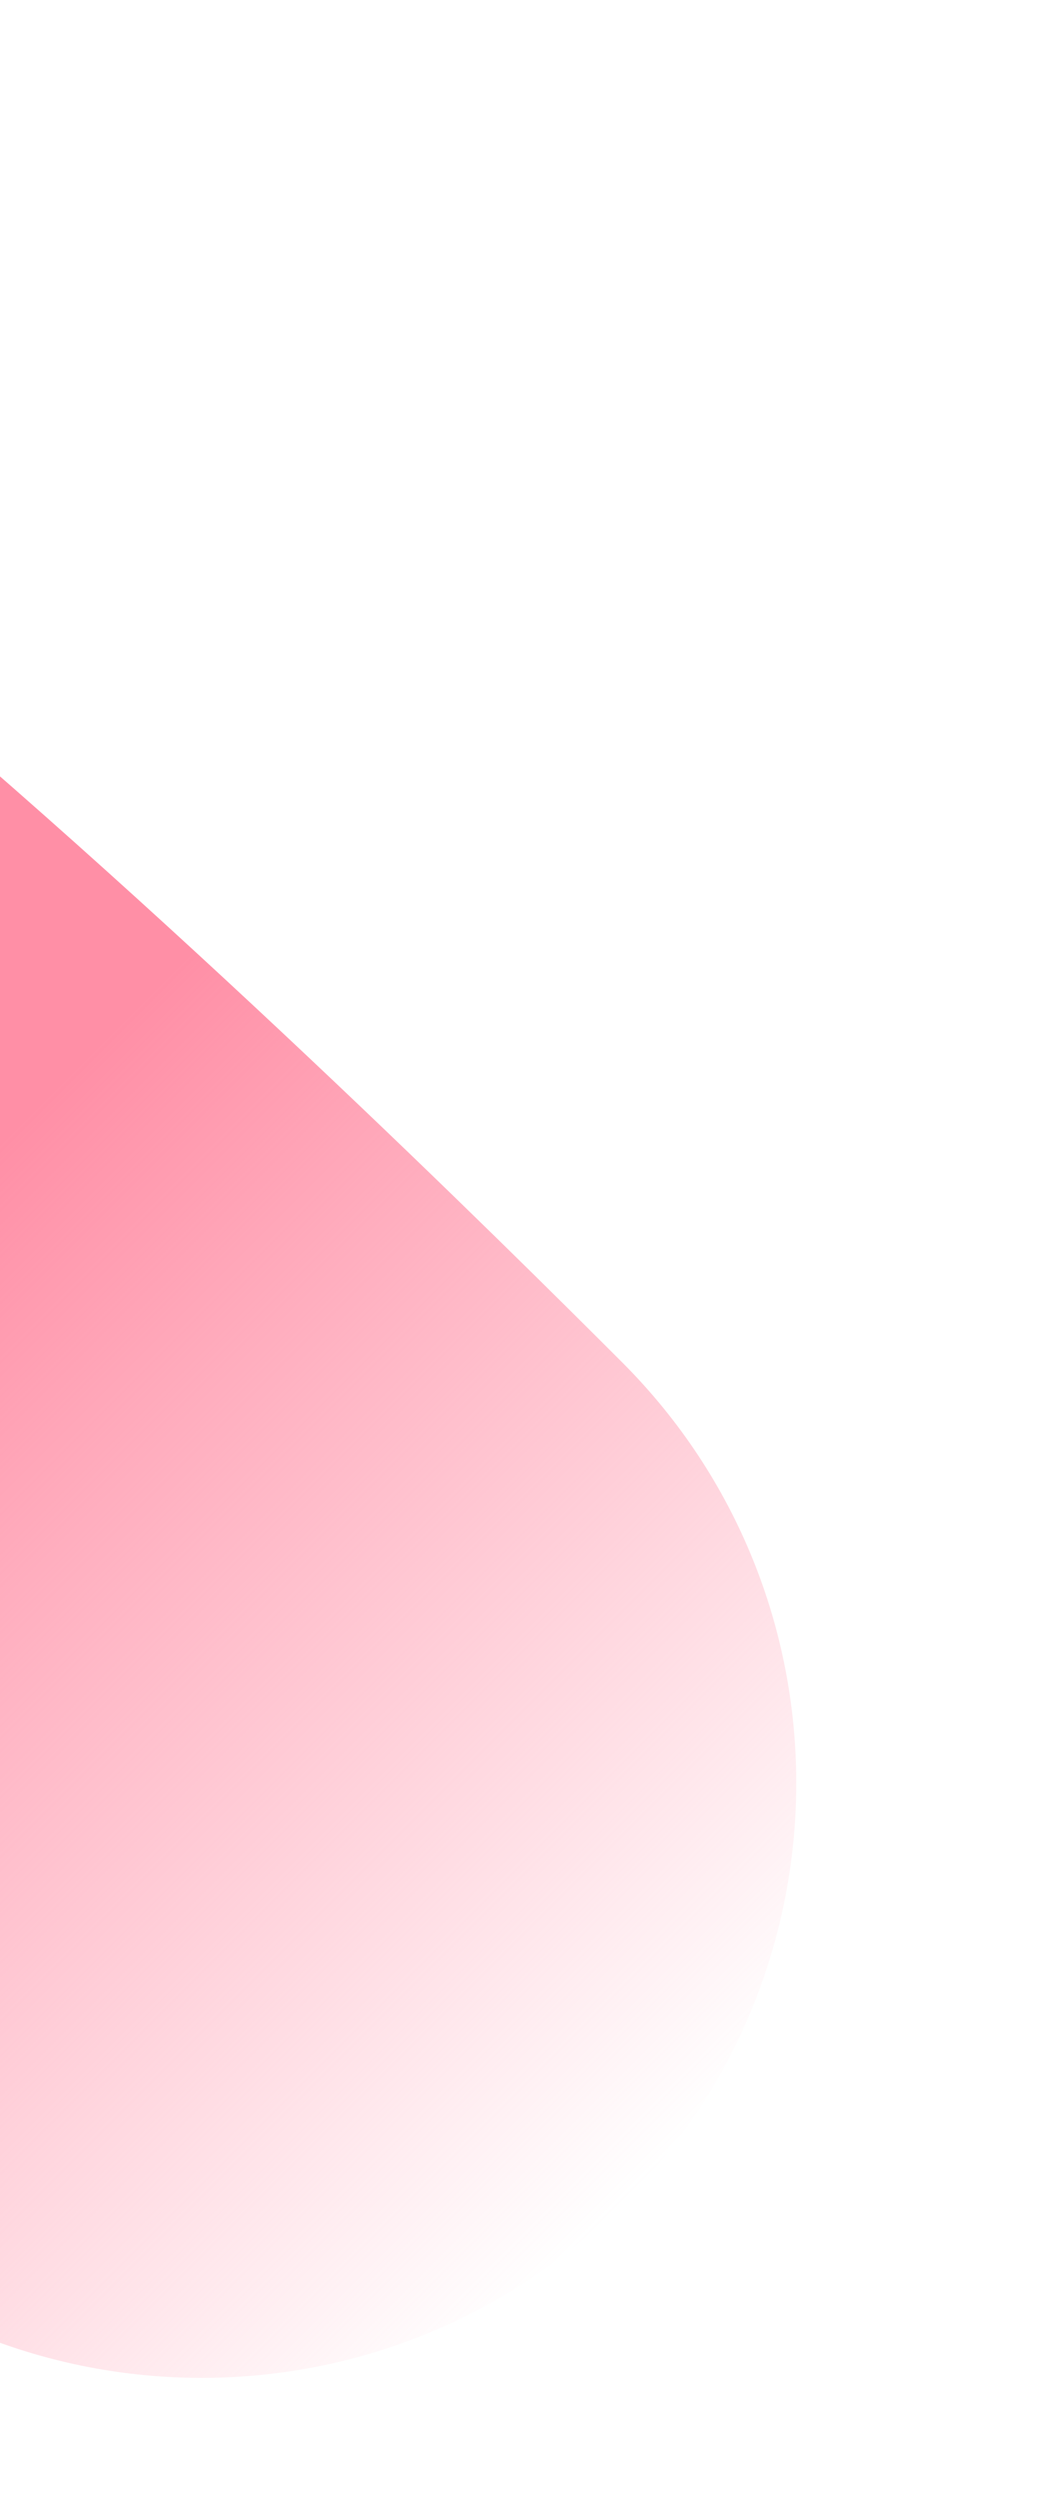 <svg width="322" height="770" viewBox="0 0 322 770" fill="none" xmlns="http://www.w3.org/2000/svg">
<path d="M191.688 678.688C263.244 607.133 263.244 491.118 191.688 419.563C120.133 348.007 -228.445 2.444 -300 74C-371.556 145.556 -138.993 607.133 -67.437 678.688C4.118 750.244 120.133 750.244 191.688 678.688Z" fill="url(#paint0_linear)"/>
<defs>
<linearGradient id="paint0_linear" x1="-67.438" y1="419.563" x2="191.688" y2="678.688" gradientUnits="userSpaceOnUse">
<stop stop-color="#FF8FA6"/>
<stop offset="1" stop-color="#FF8FA6" stop-opacity="0"/>
</linearGradient>
</defs>
</svg>
